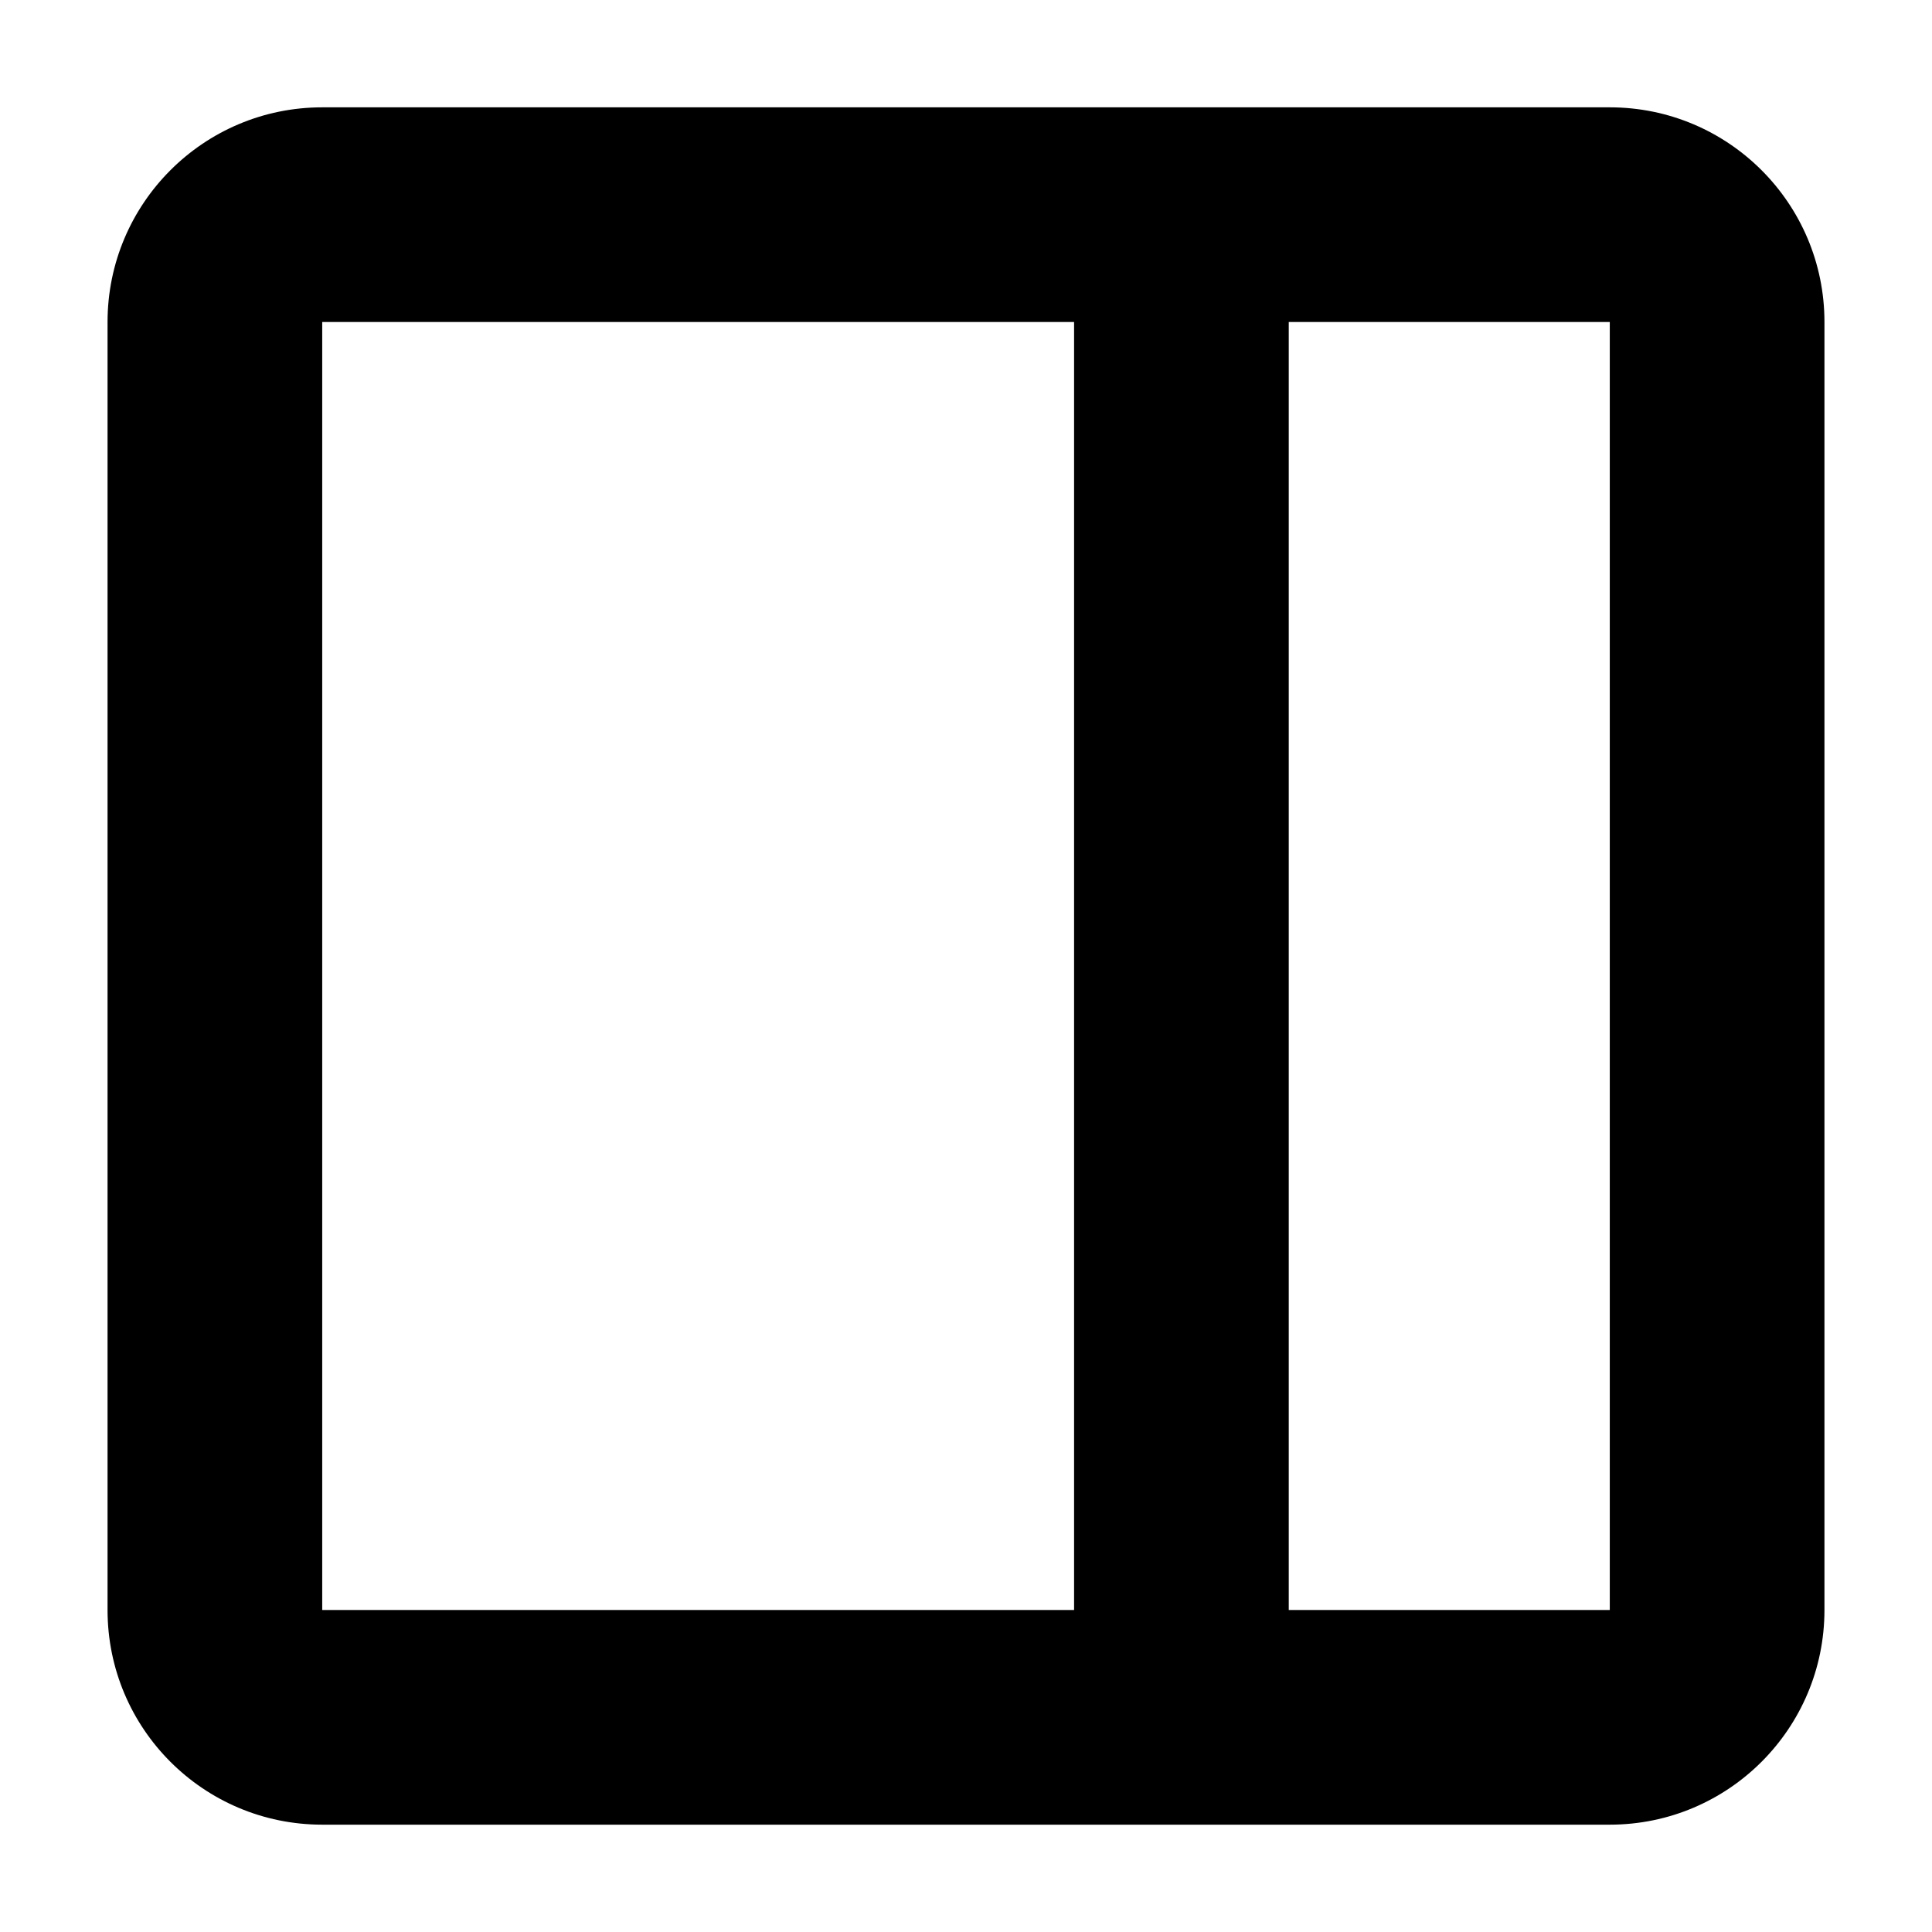 <svg width="18" height="18" viewBox="0 0 18 18" fill="none" xmlns="http://www.w3.org/2000/svg">
<path d="M10.007 15L10.007 3L3.002 3L3.002 15L10.007 15ZM14.998 3H12.007L12.007 15H14.998L14.998 3ZM1.002 3C1.002 1.896 1.897 1 3.002 1H14.998C16.102 1 16.998 1.895 16.998 3V15C16.998 16.105 16.102 17 14.998 17H3.002C1.897 17 1.002 16.105 1.002 15L1.002 3Z" fill="black"/>
</svg>
